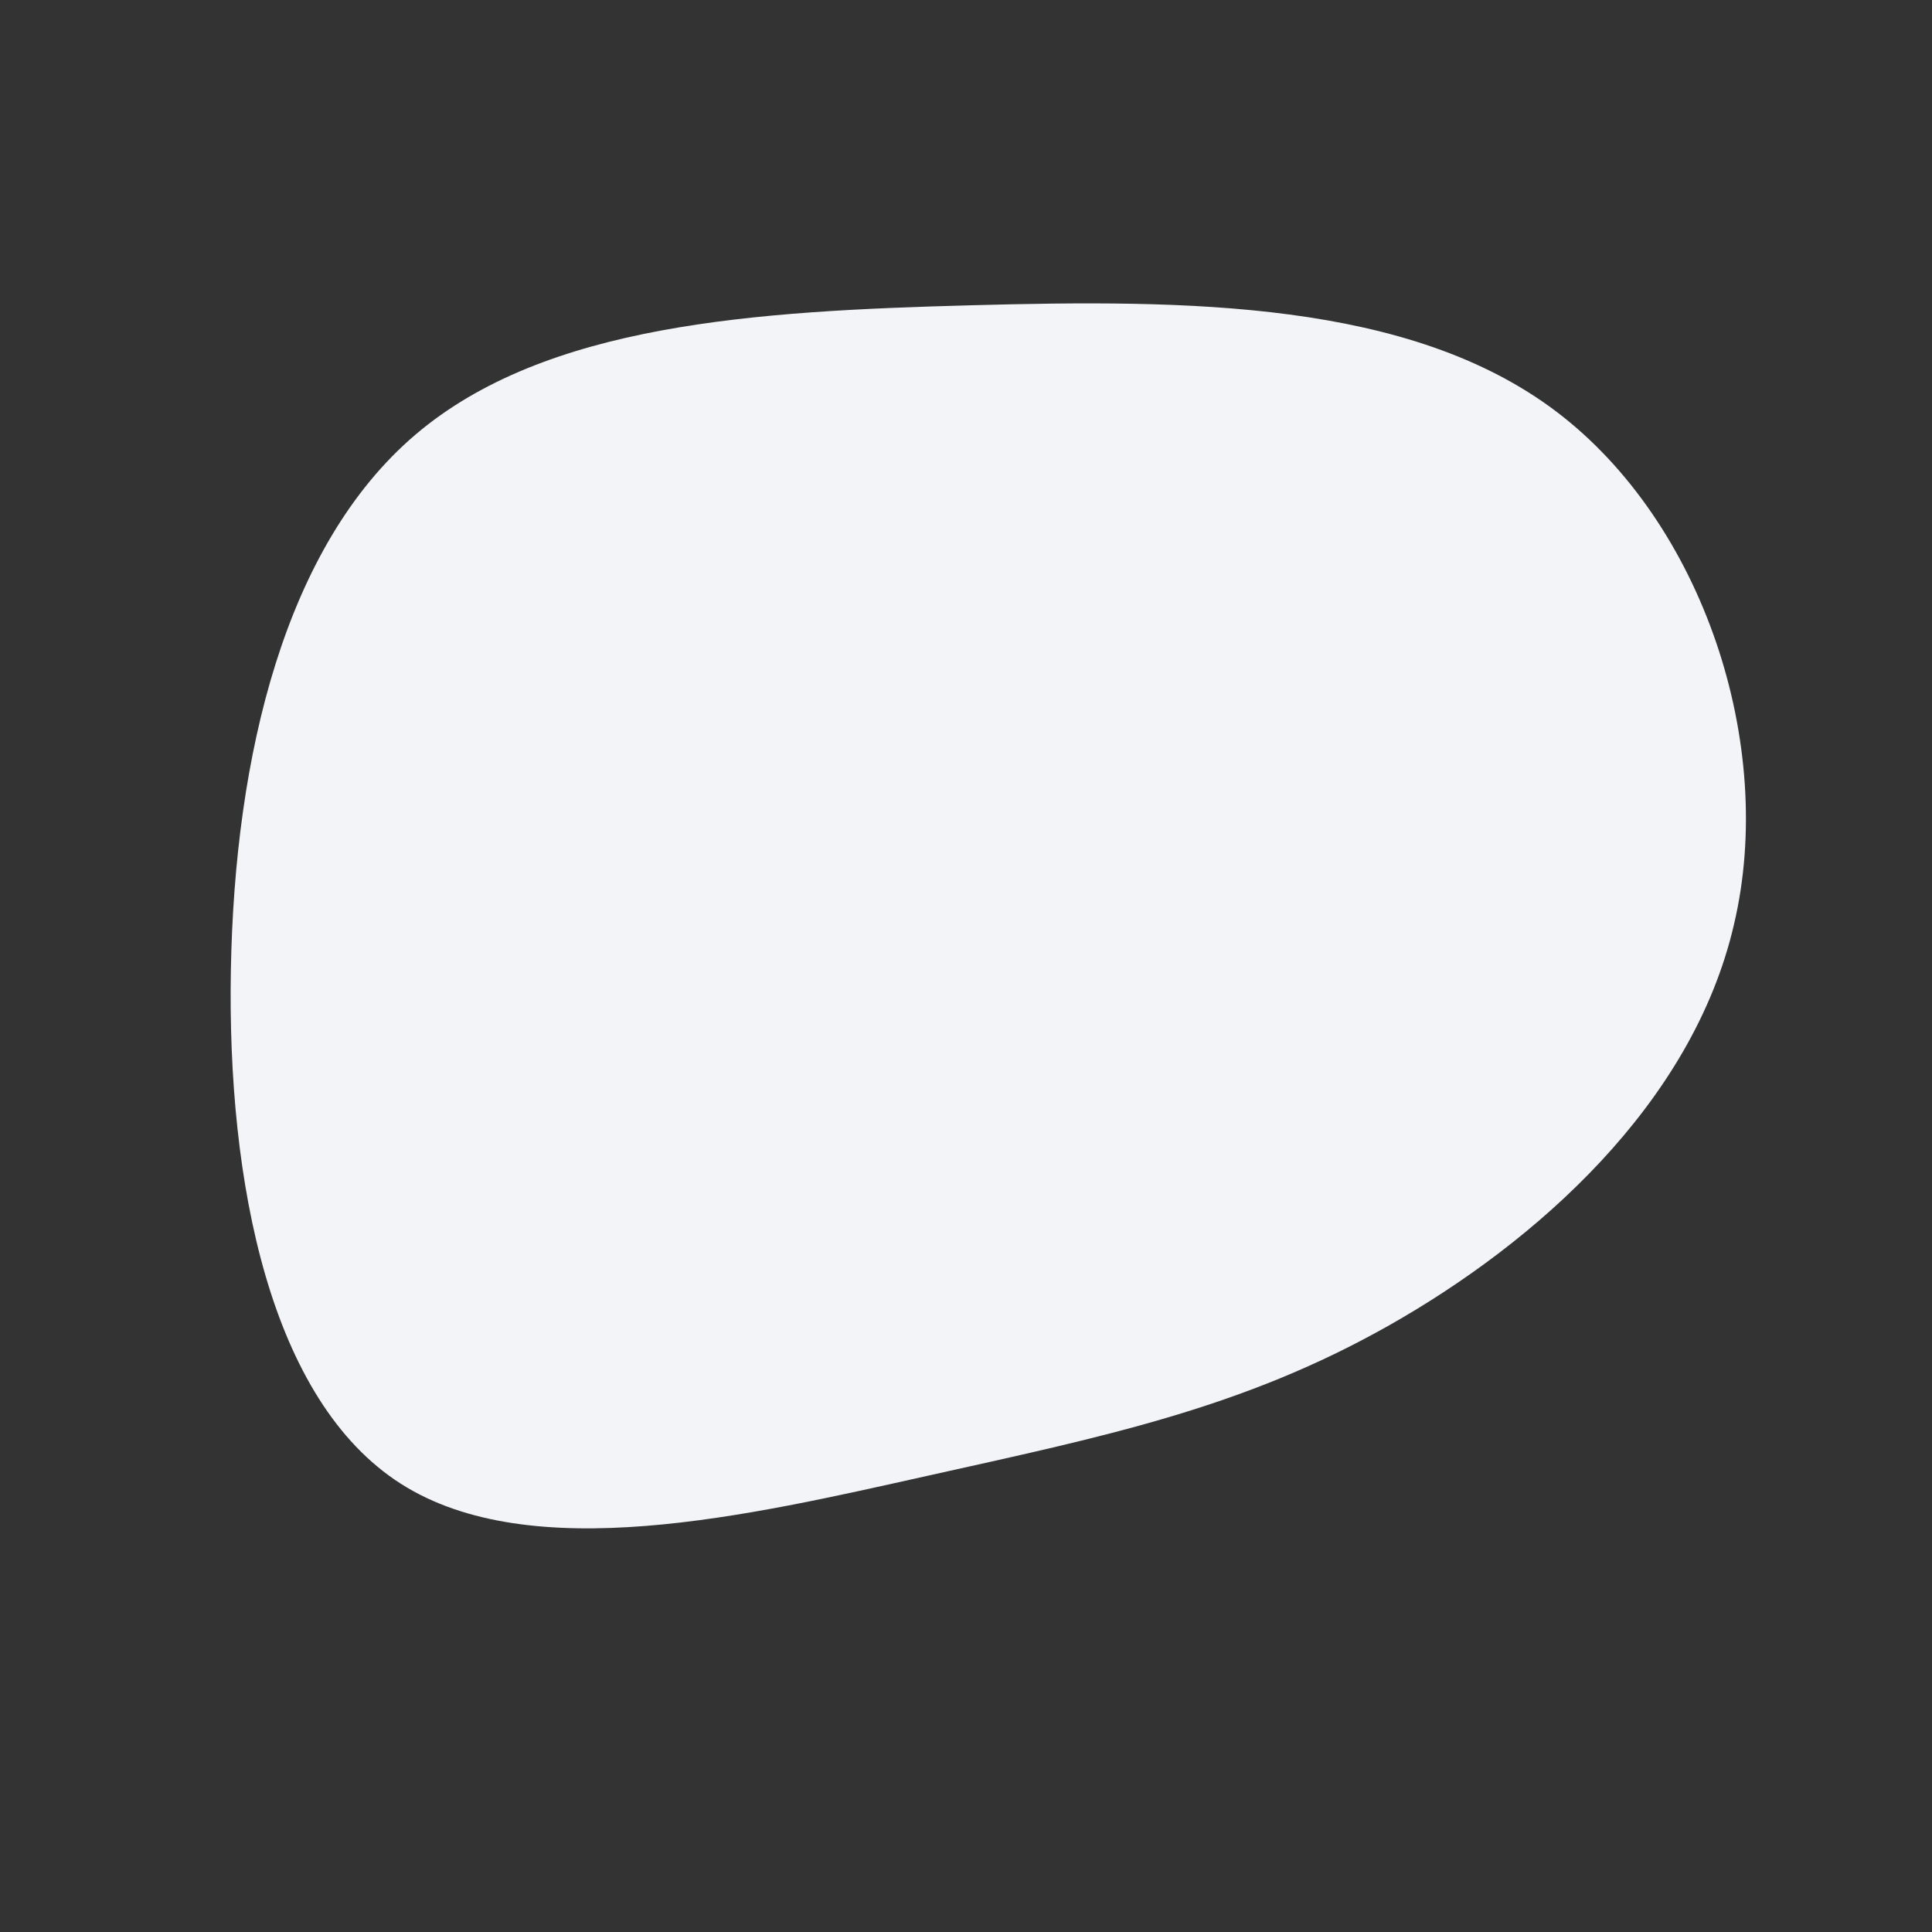 <?xml version="1.0" standalone="no"?>
<svg viewBox="0 0 200 200" xmlns="http://www.w3.org/2000/svg">
  <rect x="0" y="0" width="200" height="200" fill="#333333" stroke="none"/>
  <path fill="#F2F4F8" d="M61.1,-57.4C76.3,-45.9,83.9,-22.9,79.5,-4.3C75.2,14.3,59,28.6,43.8,37.2C28.6,45.8,14.3,48.7,-4.1,52.8C-22.5,56.9,-45,62.2,-58.5,53.6C-72,45,-76.5,22.5,-76.1,0.4C-75.7,-21.8,-70.5,-43.5,-57,-55C-43.5,-66.5,-21.8,-67.8,0.6,-68.4C22.9,-69,45.9,-68.9,61.1,-57.4Z" transform="translate(100 100)" />
</svg>
